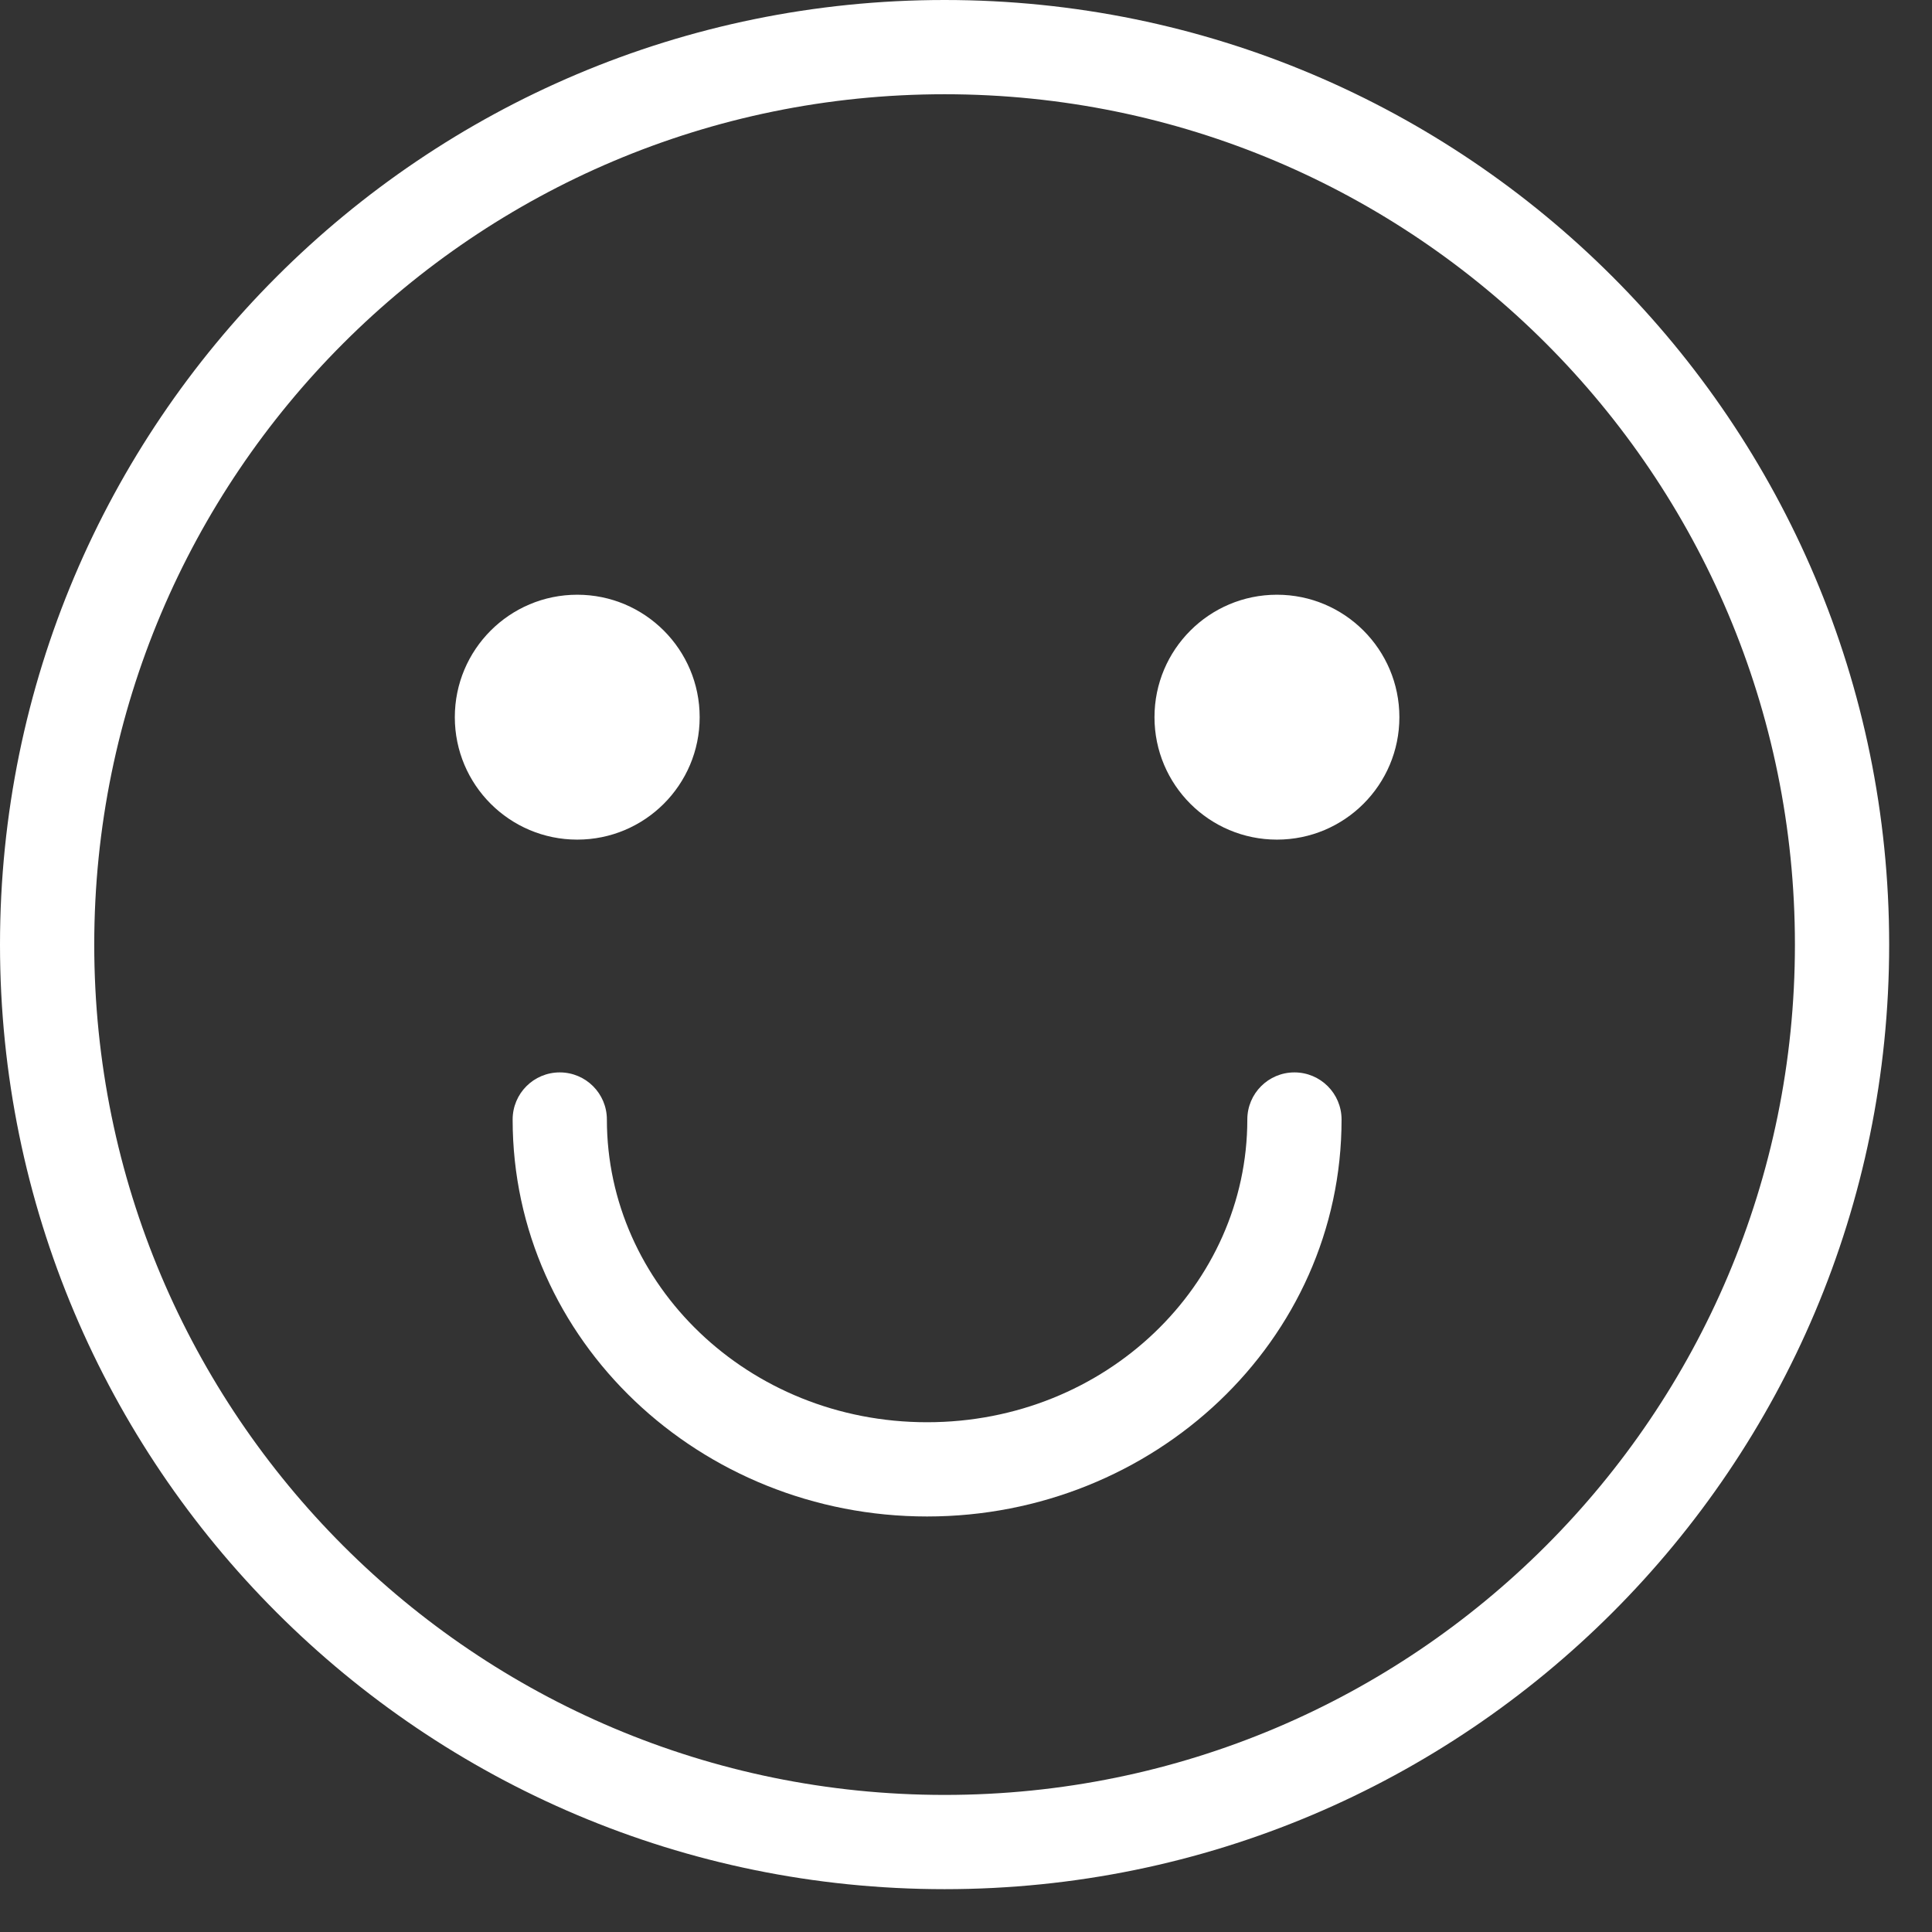 <svg width="41" height="41" viewBox="0 0 41 41" fill="none" xmlns="http://www.w3.org/2000/svg">
<rect x="0" y="0" width="41" height="41" fill="#333333" stroke="none"/>
<path fill-rule="evenodd" clip-rule="evenodd" d="M20.046 38.091C30.012 38.091 38.091 30.012 38.091 20.046C38.091 10.079 30.012 2 20.046 2C10.079 2 2 10.079 2 20.046C2 30.012 10.079 38.091 20.046 38.091ZM20.046 40.091C31.116 40.091 40.091 31.116 40.091 20.046C40.091 8.975 31.116 0 20.046 0C8.975 0 0 8.975 0 20.046C0 31.116 8.975 40.091 20.046 40.091Z" fill="white"/>
<path fill-rule="evenodd" clip-rule="evenodd" d="M11.879 22.758C12.431 22.758 12.879 23.205 12.879 23.758C12.879 27.26 15.875 30.182 19.674 30.182C23.474 30.182 26.47 27.26 26.47 23.758C26.47 23.205 26.917 22.758 27.47 22.758C28.022 22.758 28.47 23.205 28.47 23.758C28.47 28.456 24.485 32.182 19.674 32.182C14.863 32.182 10.879 28.456 10.879 23.758C10.879 23.205 11.326 22.758 11.879 22.758Z" fill="white"/>
<path d="M14.848 15.22C14.848 16.655 13.685 17.818 12.25 17.818C10.815 17.818 9.652 16.655 9.652 15.22C9.652 13.785 10.815 12.621 12.25 12.621C13.685 12.621 14.848 13.785 14.848 15.22Z" fill="white"/>
<path d="M29.697 15.22C29.697 16.655 28.534 17.818 27.099 17.818C25.663 17.818 24.5 16.655 24.5 15.22C24.5 13.785 25.663 12.621 27.099 12.621C28.534 12.621 29.697 13.785 29.697 15.22Z" fill="white"/>
</svg>

